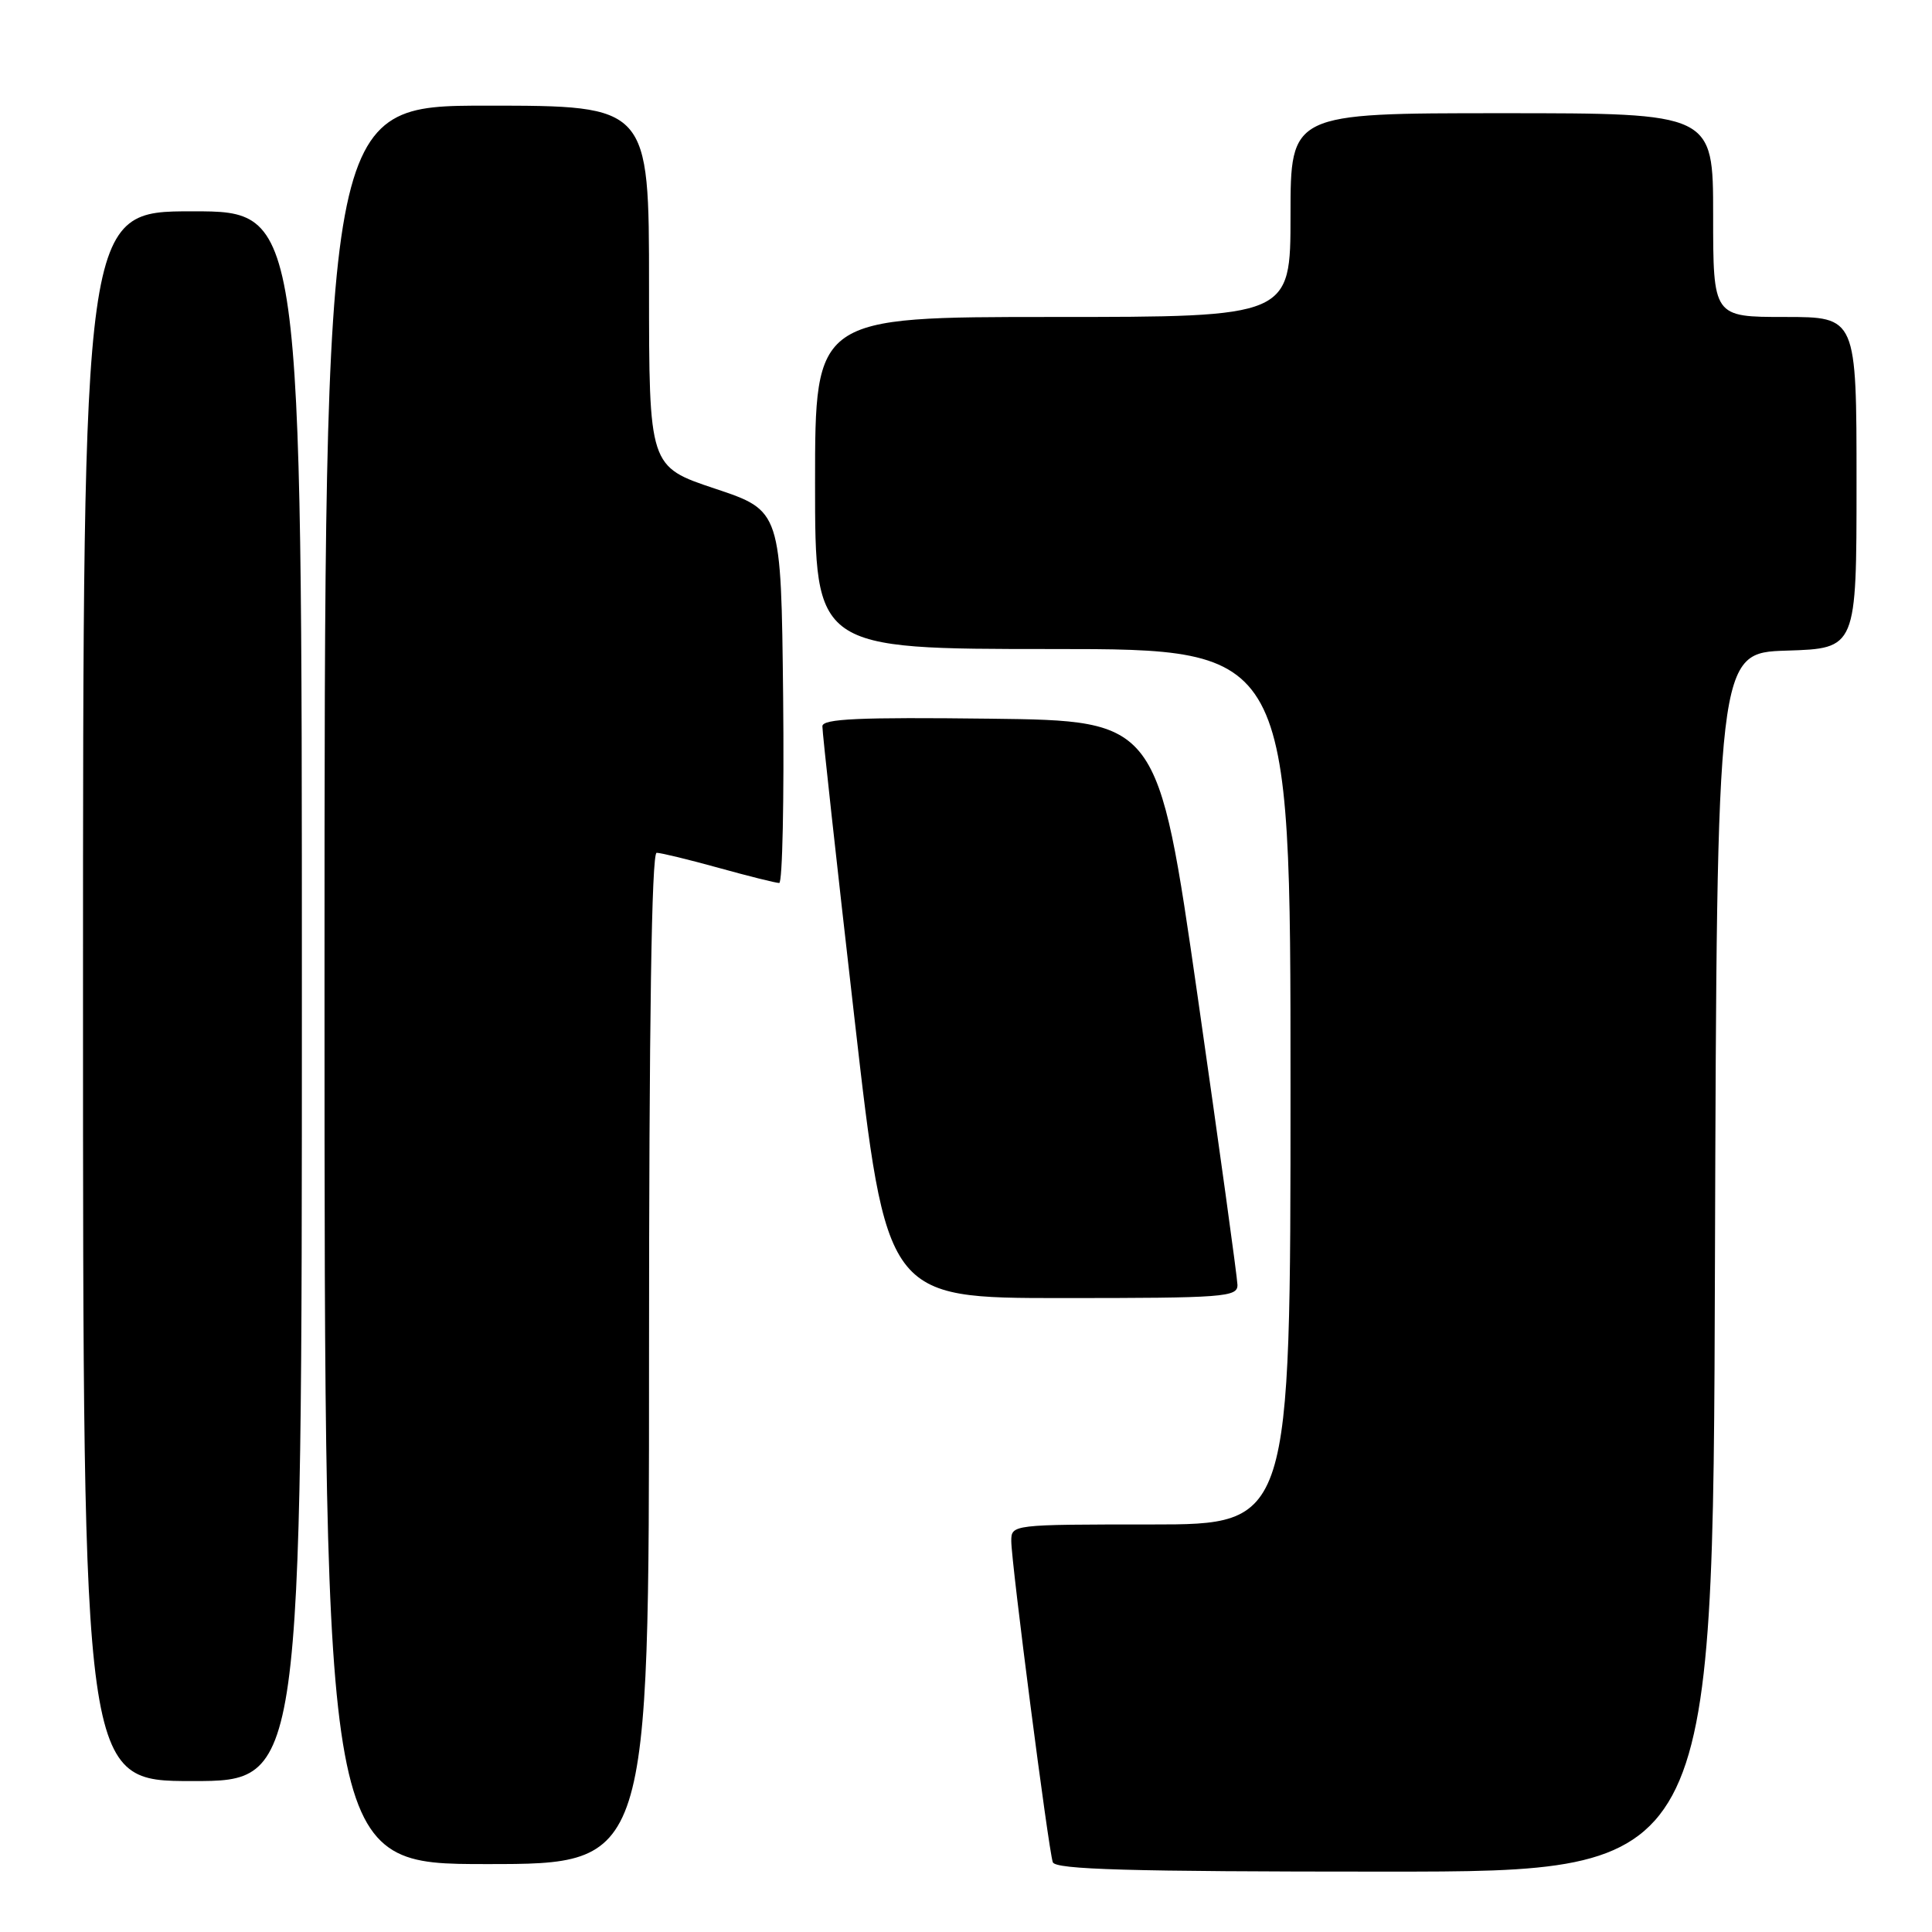 <?xml version="1.0" encoding="UTF-8" standalone="no"?>
<!DOCTYPE svg PUBLIC "-//W3C//DTD SVG 1.1//EN" "http://www.w3.org/Graphics/SVG/1.1/DTD/svg11.dtd" >
<svg xmlns="http://www.w3.org/2000/svg" xmlns:xlink="http://www.w3.org/1999/xlink" version="1.1" viewBox="0 0 256 256">
 <g >
 <path fill="currentColor"
d=" M 227.24 167.25 C 227.50 86.50 227.50 86.50 236.75 86.21 C 246.00 85.92 246.00 85.92 246.00 63.96 C 246.00 42.00 246.00 42.00 236.50 42.00 C 227.00 42.00 227.00 42.00 227.00 28.50 C 227.00 15.00 227.00 15.00 199.00 15.00 C 171.00 15.00 171.00 15.00 171.00 28.50 C 171.00 42.00 171.00 42.00 139.50 42.00 C 108.00 42.00 108.00 42.00 108.00 64.00 C 108.00 86.00 108.00 86.00 139.50 86.00 C 171.00 86.00 171.00 86.00 171.00 144.00 C 171.00 202.00 171.00 202.00 152.50 202.00 C 134.07 202.00 134.00 202.01 134.00 204.21 C 134.00 207.03 138.92 245.08 139.50 246.75 C 139.84 247.72 149.54 248.00 183.46 248.00 C 226.99 248.00 226.99 248.00 227.24 167.25 Z  M 86.00 180.00 C 86.00 135.44 86.34 113.00 87.01 113.00 C 87.57 113.00 91.27 113.90 95.24 115.00 C 99.21 116.10 102.81 117.00 103.25 117.00 C 103.68 117.00 103.91 105.90 103.77 92.33 C 103.50 67.67 103.50 67.67 94.75 64.75 C 86.00 61.83 86.00 61.83 86.00 37.92 C 86.00 14.00 86.00 14.00 64.50 14.00 C 43.00 14.00 43.00 14.00 43.00 130.50 C 43.00 247.00 43.00 247.00 64.50 247.00 C 86.00 247.00 86.00 247.00 86.00 180.00 Z  M 40.00 132.00 C 40.00 28.00 40.00 28.00 25.50 28.00 C 11.00 28.00 11.00 28.00 11.00 132.00 C 11.00 236.00 11.00 236.00 25.50 236.00 C 40.00 236.00 40.00 236.00 40.00 132.00 Z  M 163.97 170.25 C 163.95 169.29 161.57 152.07 158.69 132.00 C 153.44 95.50 153.44 95.50 131.22 95.23 C 113.80 95.02 108.99 95.24 108.97 96.23 C 108.95 96.93 110.85 114.26 113.20 134.75 C 117.46 172.00 117.46 172.00 140.73 172.00 C 162.24 172.00 164.00 171.87 163.97 170.25 Z "/>
</g>
</svg>